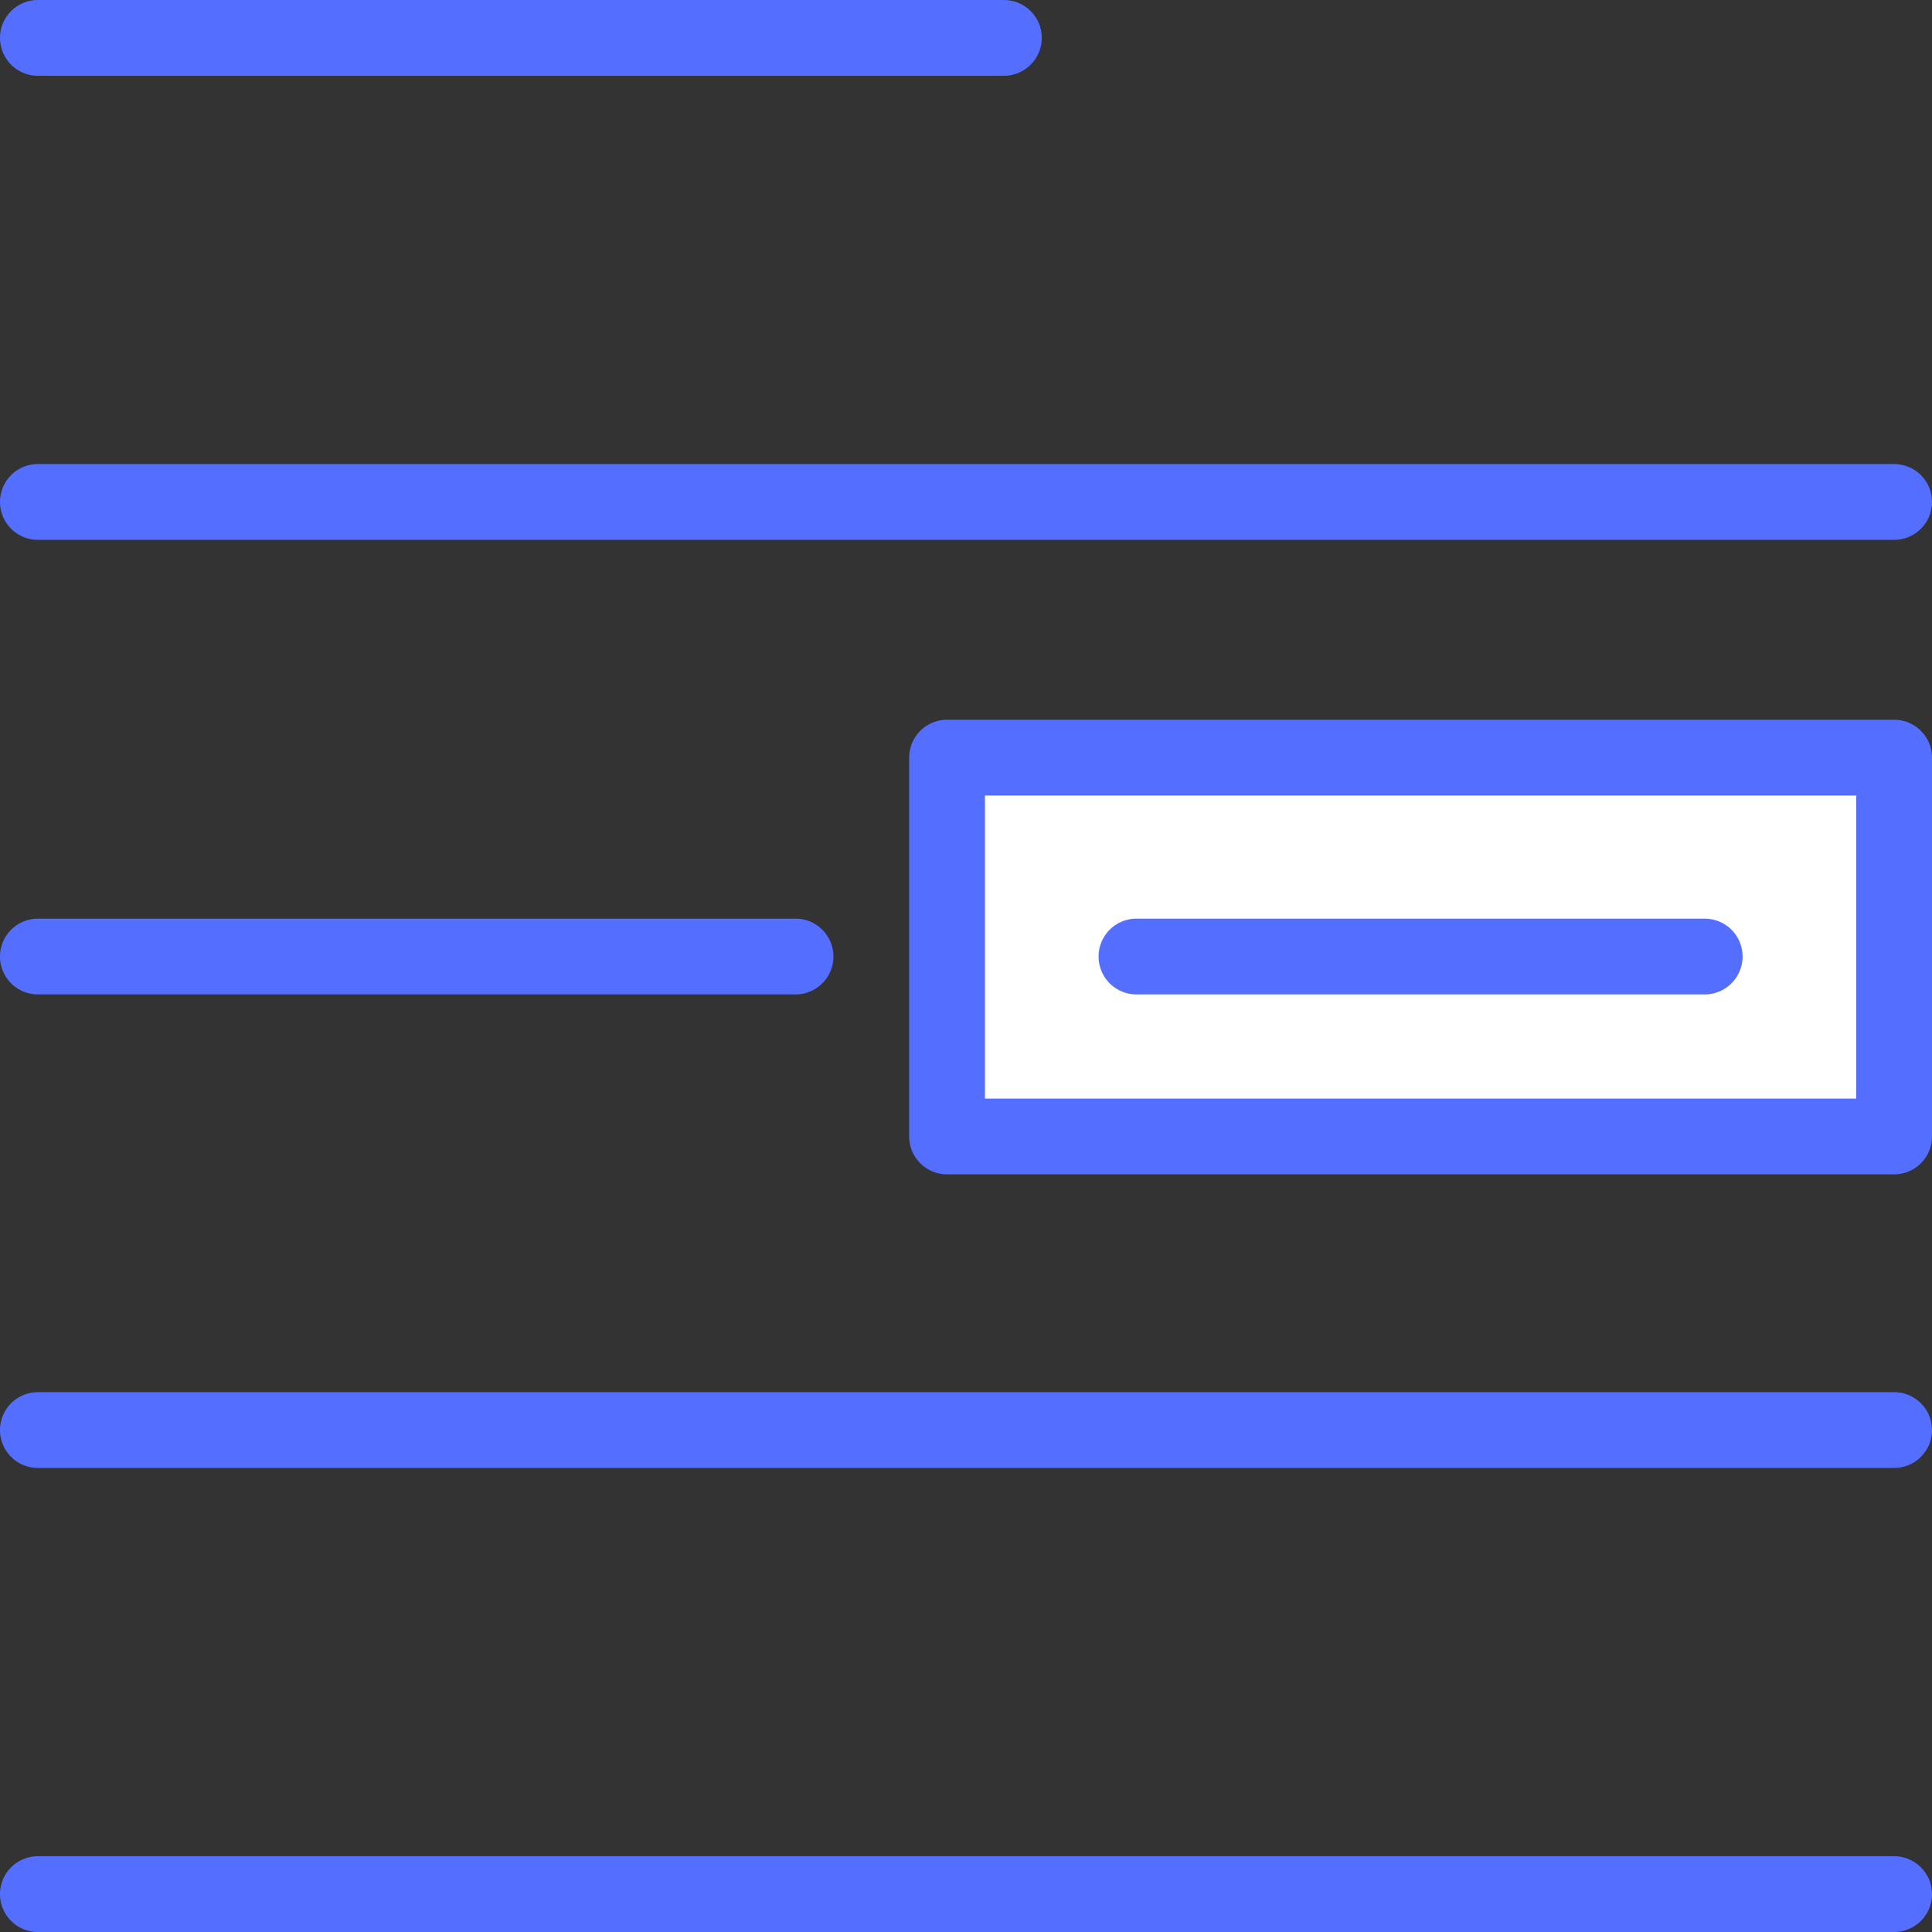 <svg xmlns="http://www.w3.org/2000/svg" viewBox="0 0 51 51"><rect x="0" y="0" width="51" height="51" fill="#333333" stroke="none"/><defs><style>.cls-1{fill:#fff;}.cls-2{fill:#546fff;}</style></defs><g id="Layer_2" data-name="Layer 2"><g id="Layer_1-2" data-name="Layer 1"><line class="cls-1" x1="1" y1="1" x2="26.5" y2="1"/><path class="cls-2" d="M26.5,2H1A1,1,0,0,1,1,0H26.5a1,1,0,0,1,0,2Z"/><line class="cls-1" x1="1" y1="13.25" x2="50" y2="13.25"/><path class="cls-2" d="M50,14.25H1a1,1,0,0,1,0-2H50a1,1,0,0,1,0,2Z"/><line class="cls-1" x1="1" y1="25.25" x2="21" y2="25.25"/><path class="cls-2" d="M21,26.25H1a1,1,0,0,1,0-2H21a1,1,0,0,1,0,2Z"/><line class="cls-1" x1="1" y1="37.75" x2="50" y2="37.75"/><path class="cls-2" d="M50,38.75H1a1,1,0,0,1,0-2H50a1,1,0,0,1,0,2Z"/><line class="cls-1" x1="1" y1="50" x2="50" y2="50"/><path class="cls-2" d="M50,51H1a1,1,0,0,1,0-2H50a1,1,0,0,1,0,2Z"/><rect class="cls-1" x="25" y="20" width="25" height="10"/><path class="cls-2" d="M50,31H25a1,1,0,0,1-1-1V20a1,1,0,0,1,1-1H50a1,1,0,0,1,1,1V30A1,1,0,0,1,50,31ZM26,29H49V21H26Z"/><line class="cls-1" x1="30" y1="25.25" x2="45" y2="25.25"/><path class="cls-2" d="M45,26.25H30a1,1,0,0,1,0-2H45a1,1,0,0,1,0,2Z"/></g></g></svg>